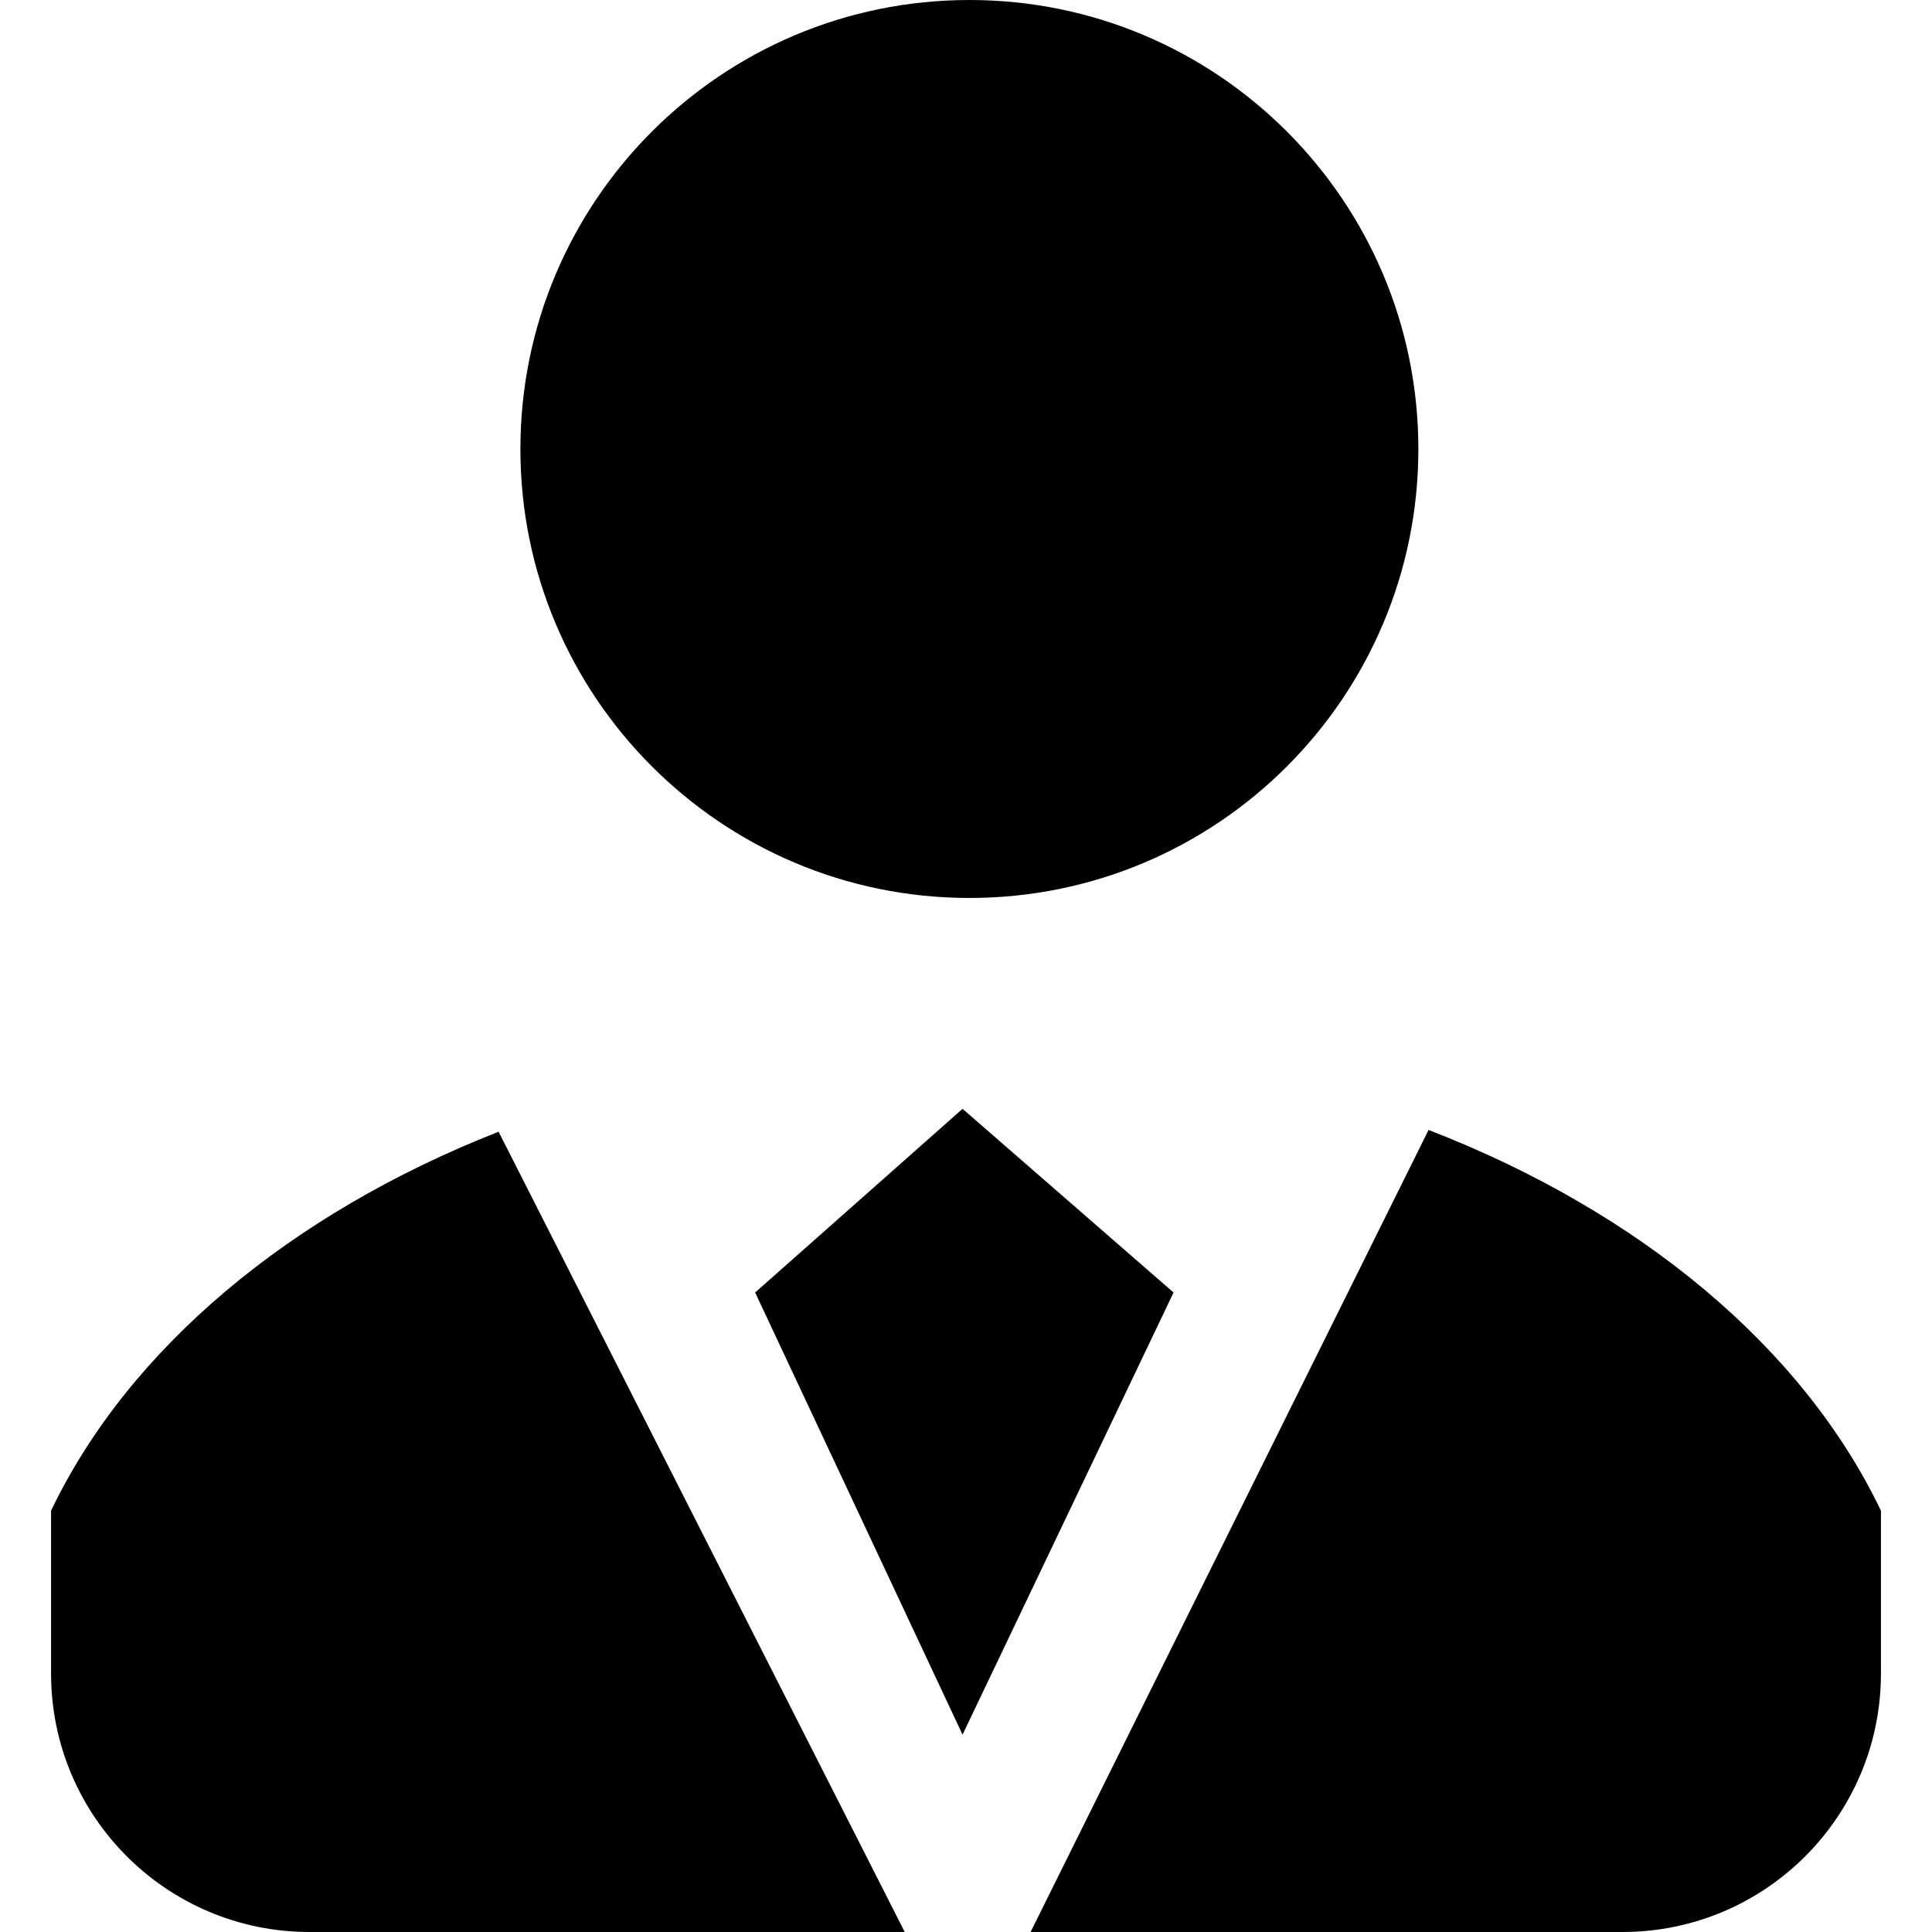 <svg width="14" height="14" viewBox="0 0 14 14" fill="none" xmlns="http://www.w3.org/2000/svg">
<path d="M13.63 12.127C13.63 13.161 12.792 14 11.757 14H7.468L10.352 8.188C11.88 8.779 13.063 9.763 13.63 10.947V12.127Z" fill="black"/>
<path d="M2.243 14C1.208 14 0.37 13.161 0.37 12.127V10.947C0.933 9.772 2.102 8.794 3.613 8.201L6.556 14H2.243Z" fill="black"/>
<path d="M6.975 8.035L5.472 9.366L6.975 12.57L8.504 9.366L6.975 8.035Z" fill="black"/>
<path d="M10.278 3.254C10.278 5.05 8.822 6.507 7.025 6.507C5.228 6.507 3.771 5.05 3.771 3.254C3.771 1.457 5.228 0 7.025 0C8.822 0 10.278 1.457 10.278 3.254Z" fill="black"/>
</svg>
